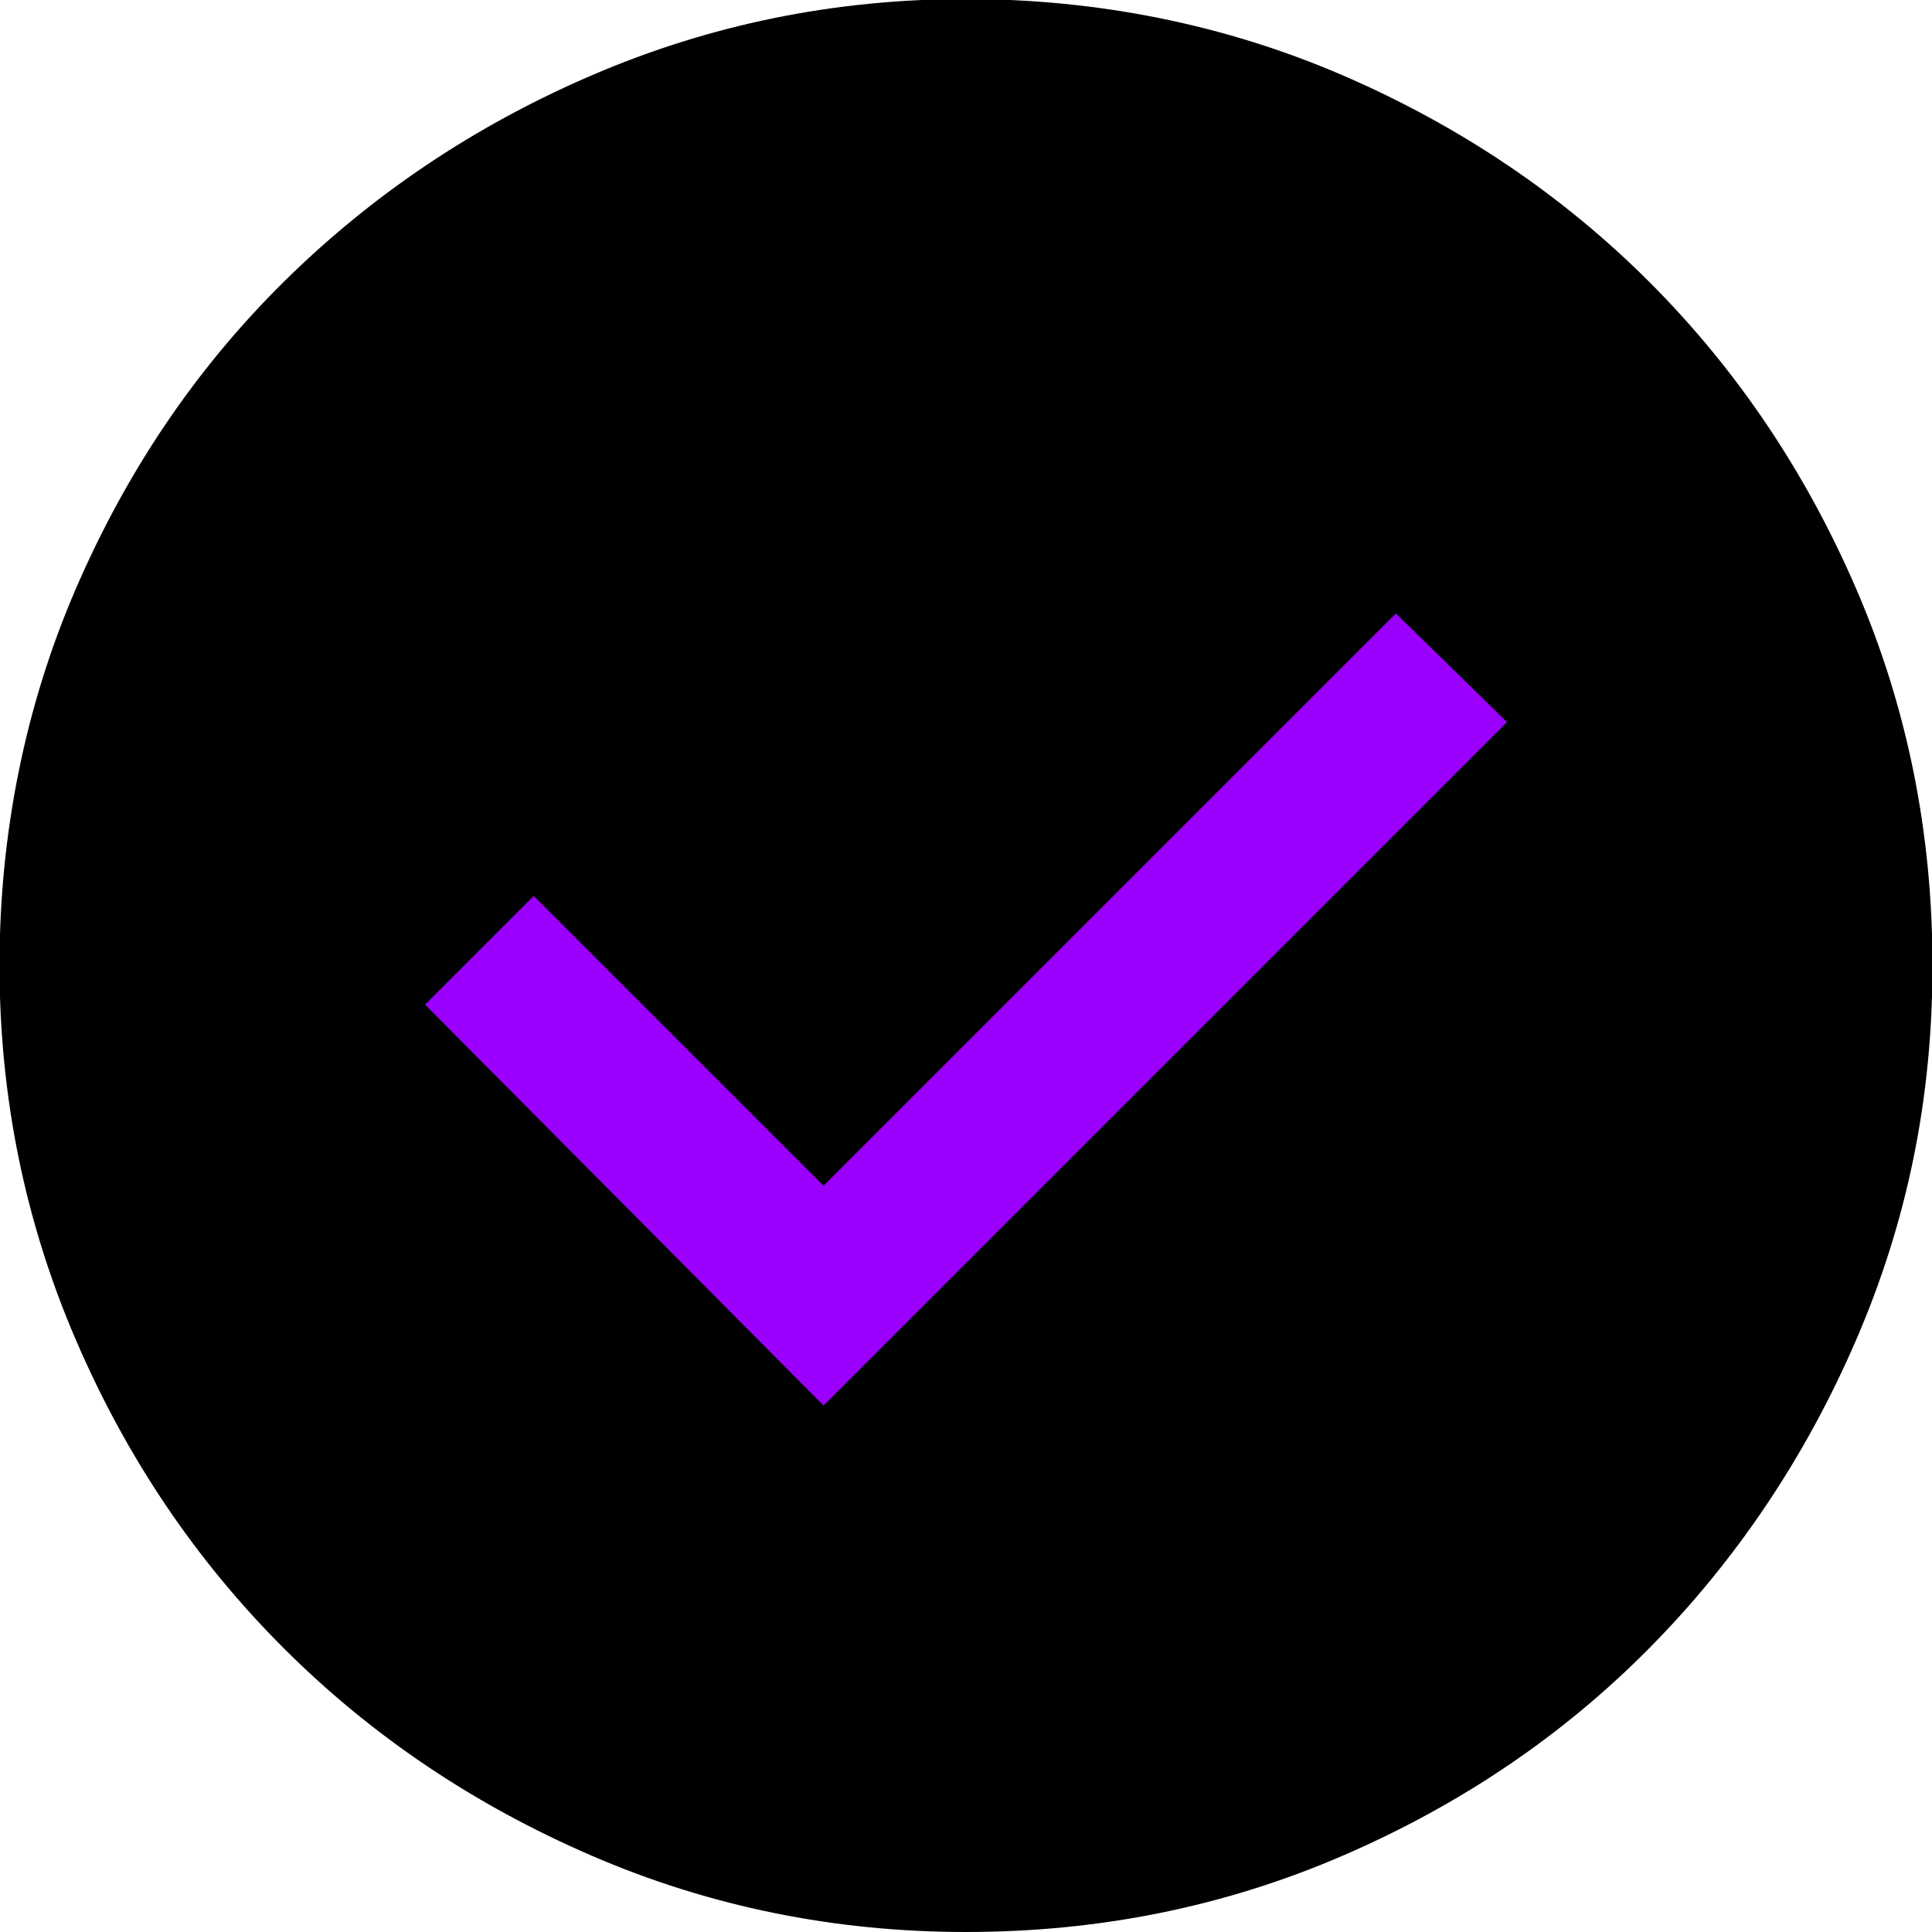 <?xml version="1.0" encoding="UTF-8"?>
<svg xmlns="http://www.w3.org/2000/svg" viewBox="0 0 40 40">
  <defs>
    <style>
      .cls-1 {
        fill: #96ff00;
      }

      .cls-1, .cls-2, .cls-3 {
        stroke-width: 0px;
      }

      .cls-3 {
        fill: #9b00ff;
      }
    </style>
  </defs>
  <g id="Layer_2" data-name="Layer 2">
    <rect class="cls-1" x="6.08" y="6.43" width="26.23" height="24.7"/>
    <rect class="cls-3" x="5.64" y="8.62" width="27.33" height="22.86"/>
  </g>
  <g id="Layer_1" data-name="Layer 1">
    <path class="cls-2" d="m17.05,29.1l14.15-14.15-2.3-2.25-11.85,11.85-6-6-2.25,2.25,8.25,8.3Zm2.95,10.9c-2.73,0-5.32-.53-7.75-1.58s-4.56-2.48-6.38-4.3-3.25-3.94-4.3-6.38-1.58-5.02-1.58-7.75.53-5.37,1.58-7.8,2.48-4.55,4.3-6.35,3.94-3.23,6.38-4.28,5.02-1.58,7.75-1.58,5.37.53,7.8,1.58,4.55,2.48,6.35,4.28,3.23,3.92,4.28,6.35,1.58,5.03,1.58,7.8-.53,5.32-1.58,7.75-2.48,4.56-4.28,6.38-3.92,3.25-6.35,4.3-5.03,1.58-7.8,1.58Z"/>
  </g>
</svg>